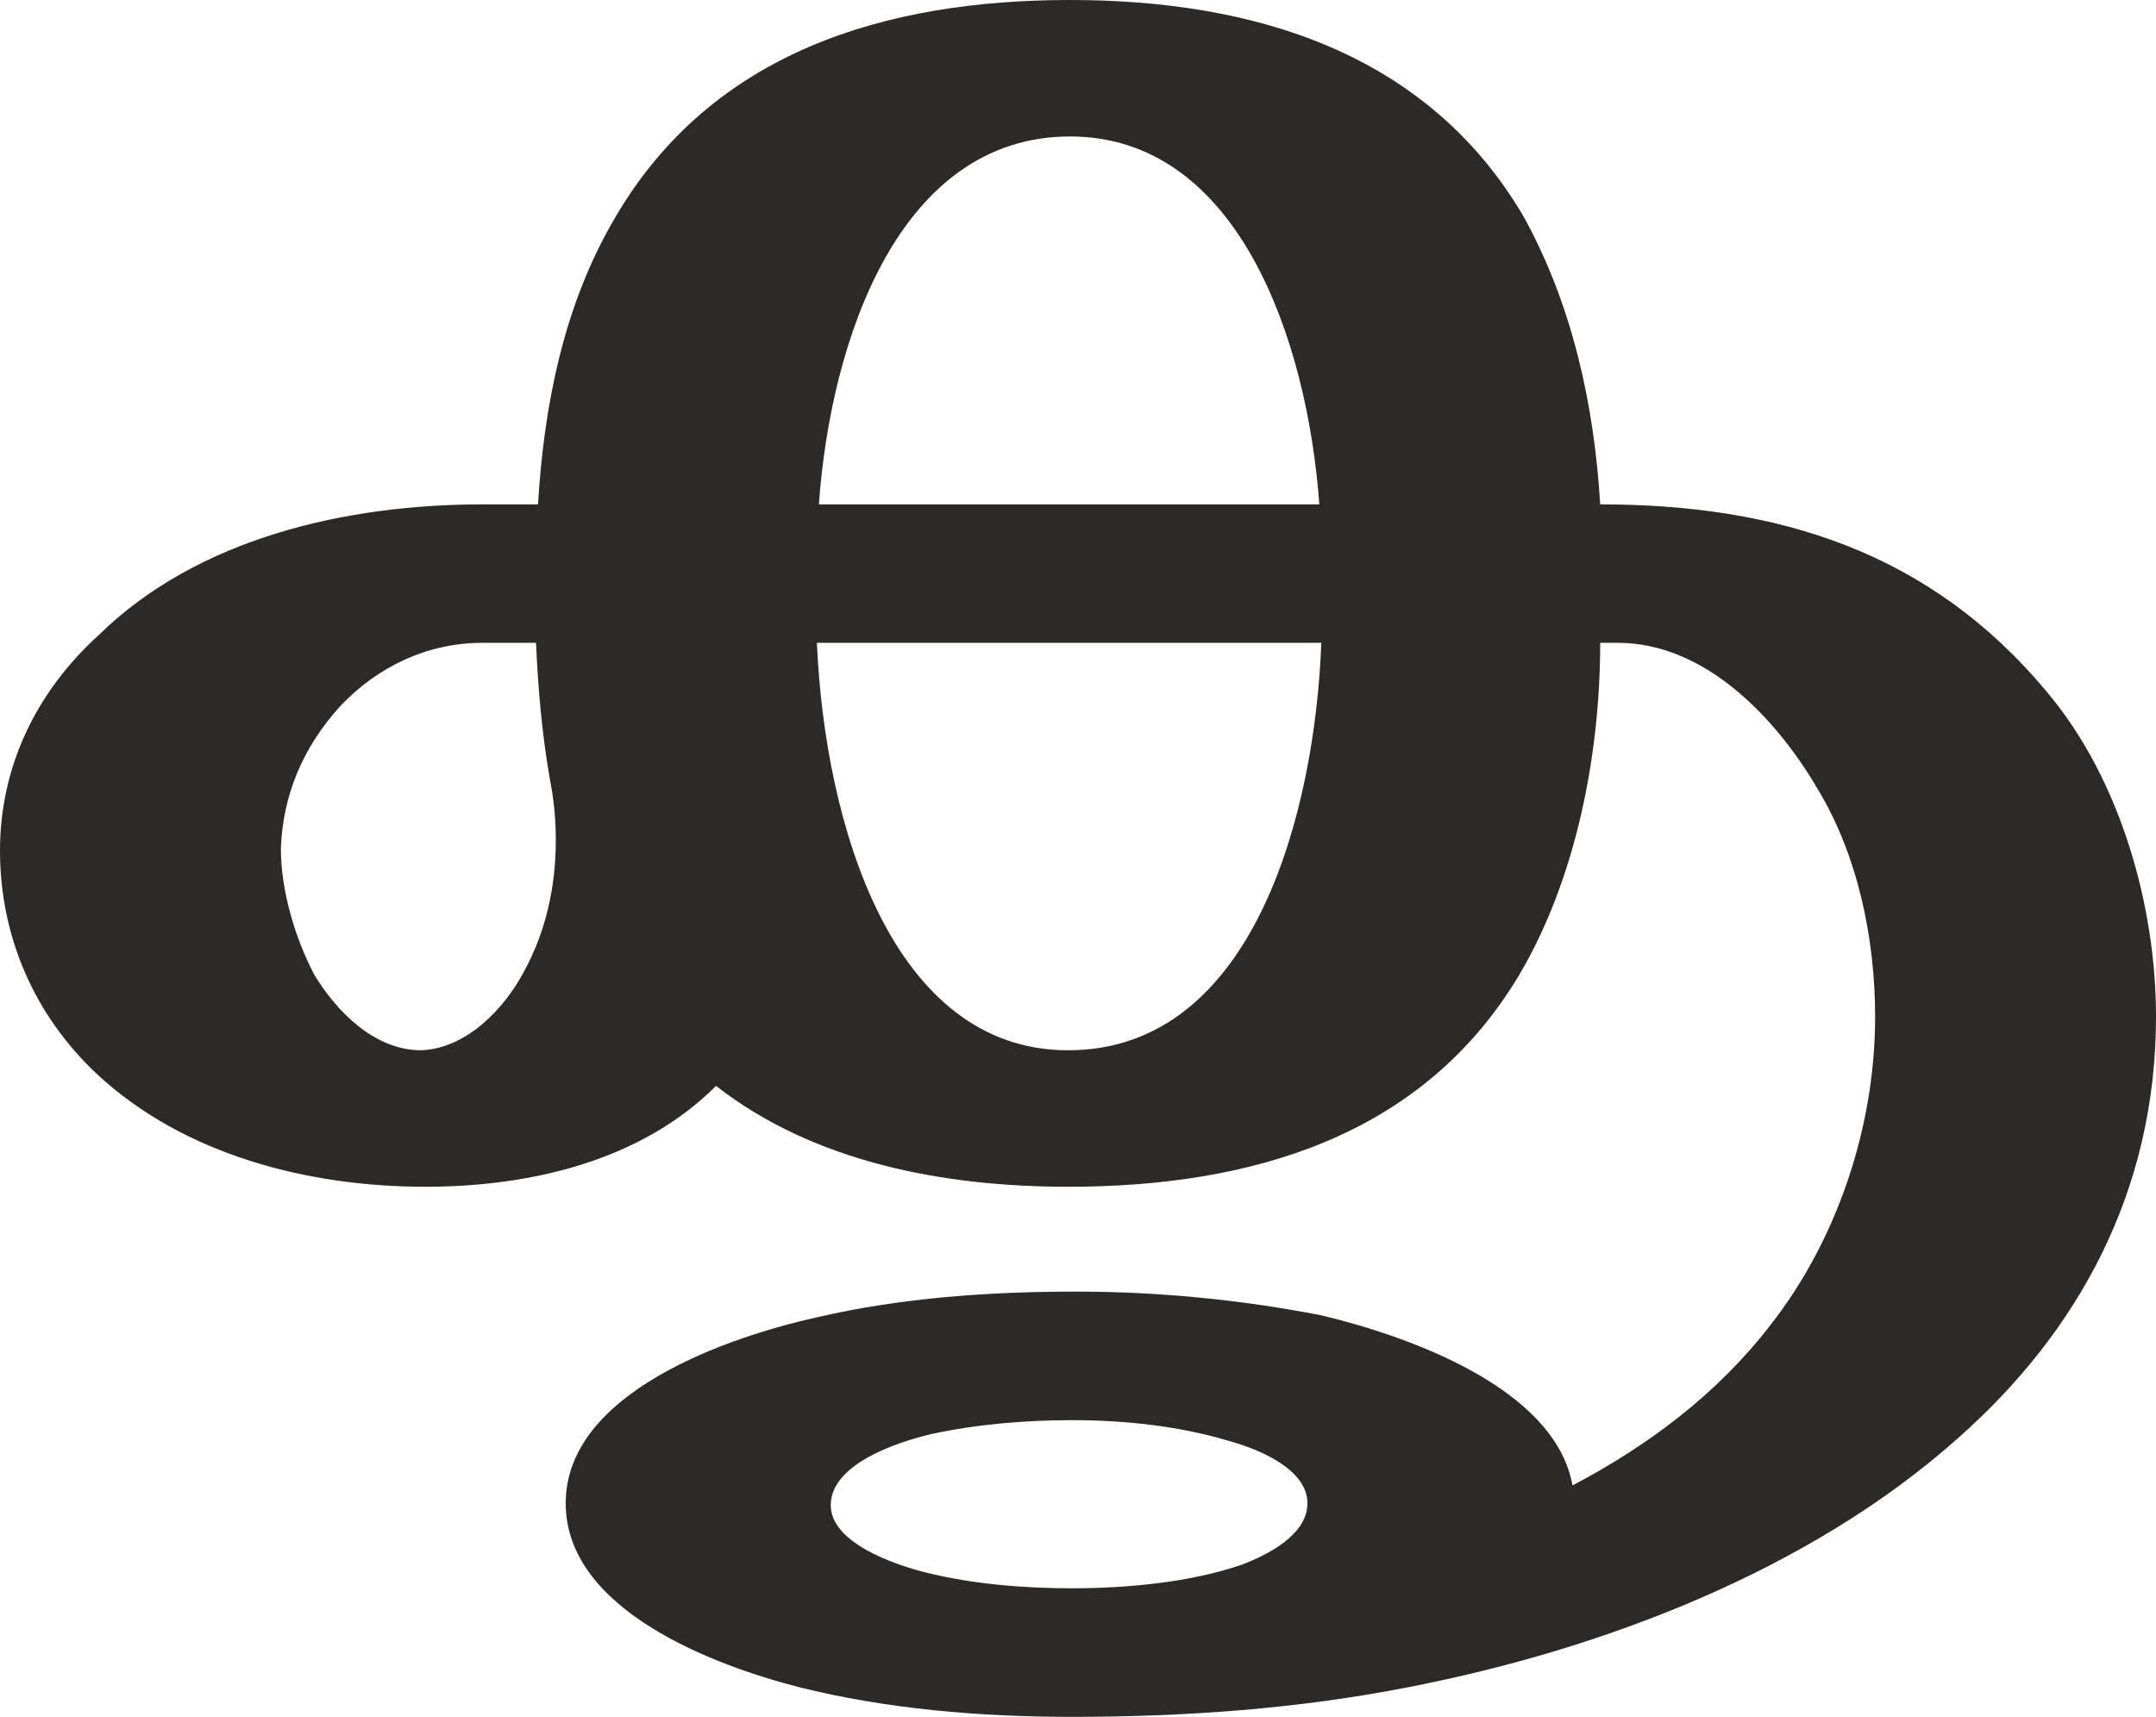 <?xml version="1.0" encoding="UTF-8"?>
<!DOCTYPE svg PUBLIC "-//W3C//DTD SVG 1.1//EN" "http://www.w3.org/Graphics/SVG/1.1/DTD/svg11.dtd">
<!-- Creator: CorelDRAW X8 -->
<svg xmlns="http://www.w3.org/2000/svg" xml:space="preserve" width="1090px" height="868px" version="1.1" style="shape-rendering:geometricPrecision; text-rendering:geometricPrecision; image-rendering:optimizeQuality; fill-rule:evenodd; clip-rule:evenodd"
viewBox="0 0 1090 868"
 xmlns:xlink="http://www.w3.org/1999/xlink">
 <defs>
  <style type="text/css">
   <![CDATA[
    .fil0 {fill:#2B2A29;fill-rule:nonzero}
   ]]>
  </style>
 </defs>
 <g id="Layer_x0020_1">
  <path class="fil0" d="M542 868c57,0 114,-4 170,-15 98,-19 203,-59 278,-126 60,-53 100,-124 100,-213 0,-56 -18,-120 -55,-164 -59,-71 -136,-95 -226,-95 -3,-50 -14,-101 -39,-146 -49,-83 -137,-109 -229,-109 -93,0 -181,26 -230,110 -26,44 -36,95 -39,145l-28 0c-69,0 -144,17 -194,66 -32,29 -50,67 -50,109 0,43 17,83 49,113 44,41 107,57 166,57 53,0 109,-13 147,-51 50,39 116,51 178,51 92,0 179,-25 228,-107 29,-49 41,-112 41,-168l9 0c44,0 80,38 101,74 20,33 29,75 29,115 0,57 -20,114 -53,156 -27,35 -62,61 -100,81 -9,-50 -85,-76 -127,-86 -41,-8 -83,-12 -124,-12 -43,0 -88,3 -131,13 -45,10 -127,38 -127,94 0,54 75,82 118,93 44,11 91,15 138,15zm125 -613l-253 0c6,-84 41,-186 127,-186 85,0 120,103 126,186zm-127 276c-89,0 -123,-114 -127,-206l255 0c-3,83 -33,206 -128,206zm-327 0c-24,0 -43,-20 -54,-38 -10,-19 -17,-43 -17,-64 1,-27 11,-51 30,-72 19,-20 44,-32 72,-32l27 0c1,23 3,46 7,69 2,10 3,20 3,31 0,23 -5,46 -16,66 -10,19 -29,39 -52,40zm329 272c-24,0 -50,-2 -74,-8 -16,-4 -48,-15 -48,-34 0,-21 34,-32 51,-36 23,-5 48,-7 71,-7 27,0 55,3 81,11 14,4 38,14 38,31 0,16 -20,26 -33,31 -26,9 -58,12 -86,12z"/>
 </g>
</svg>
